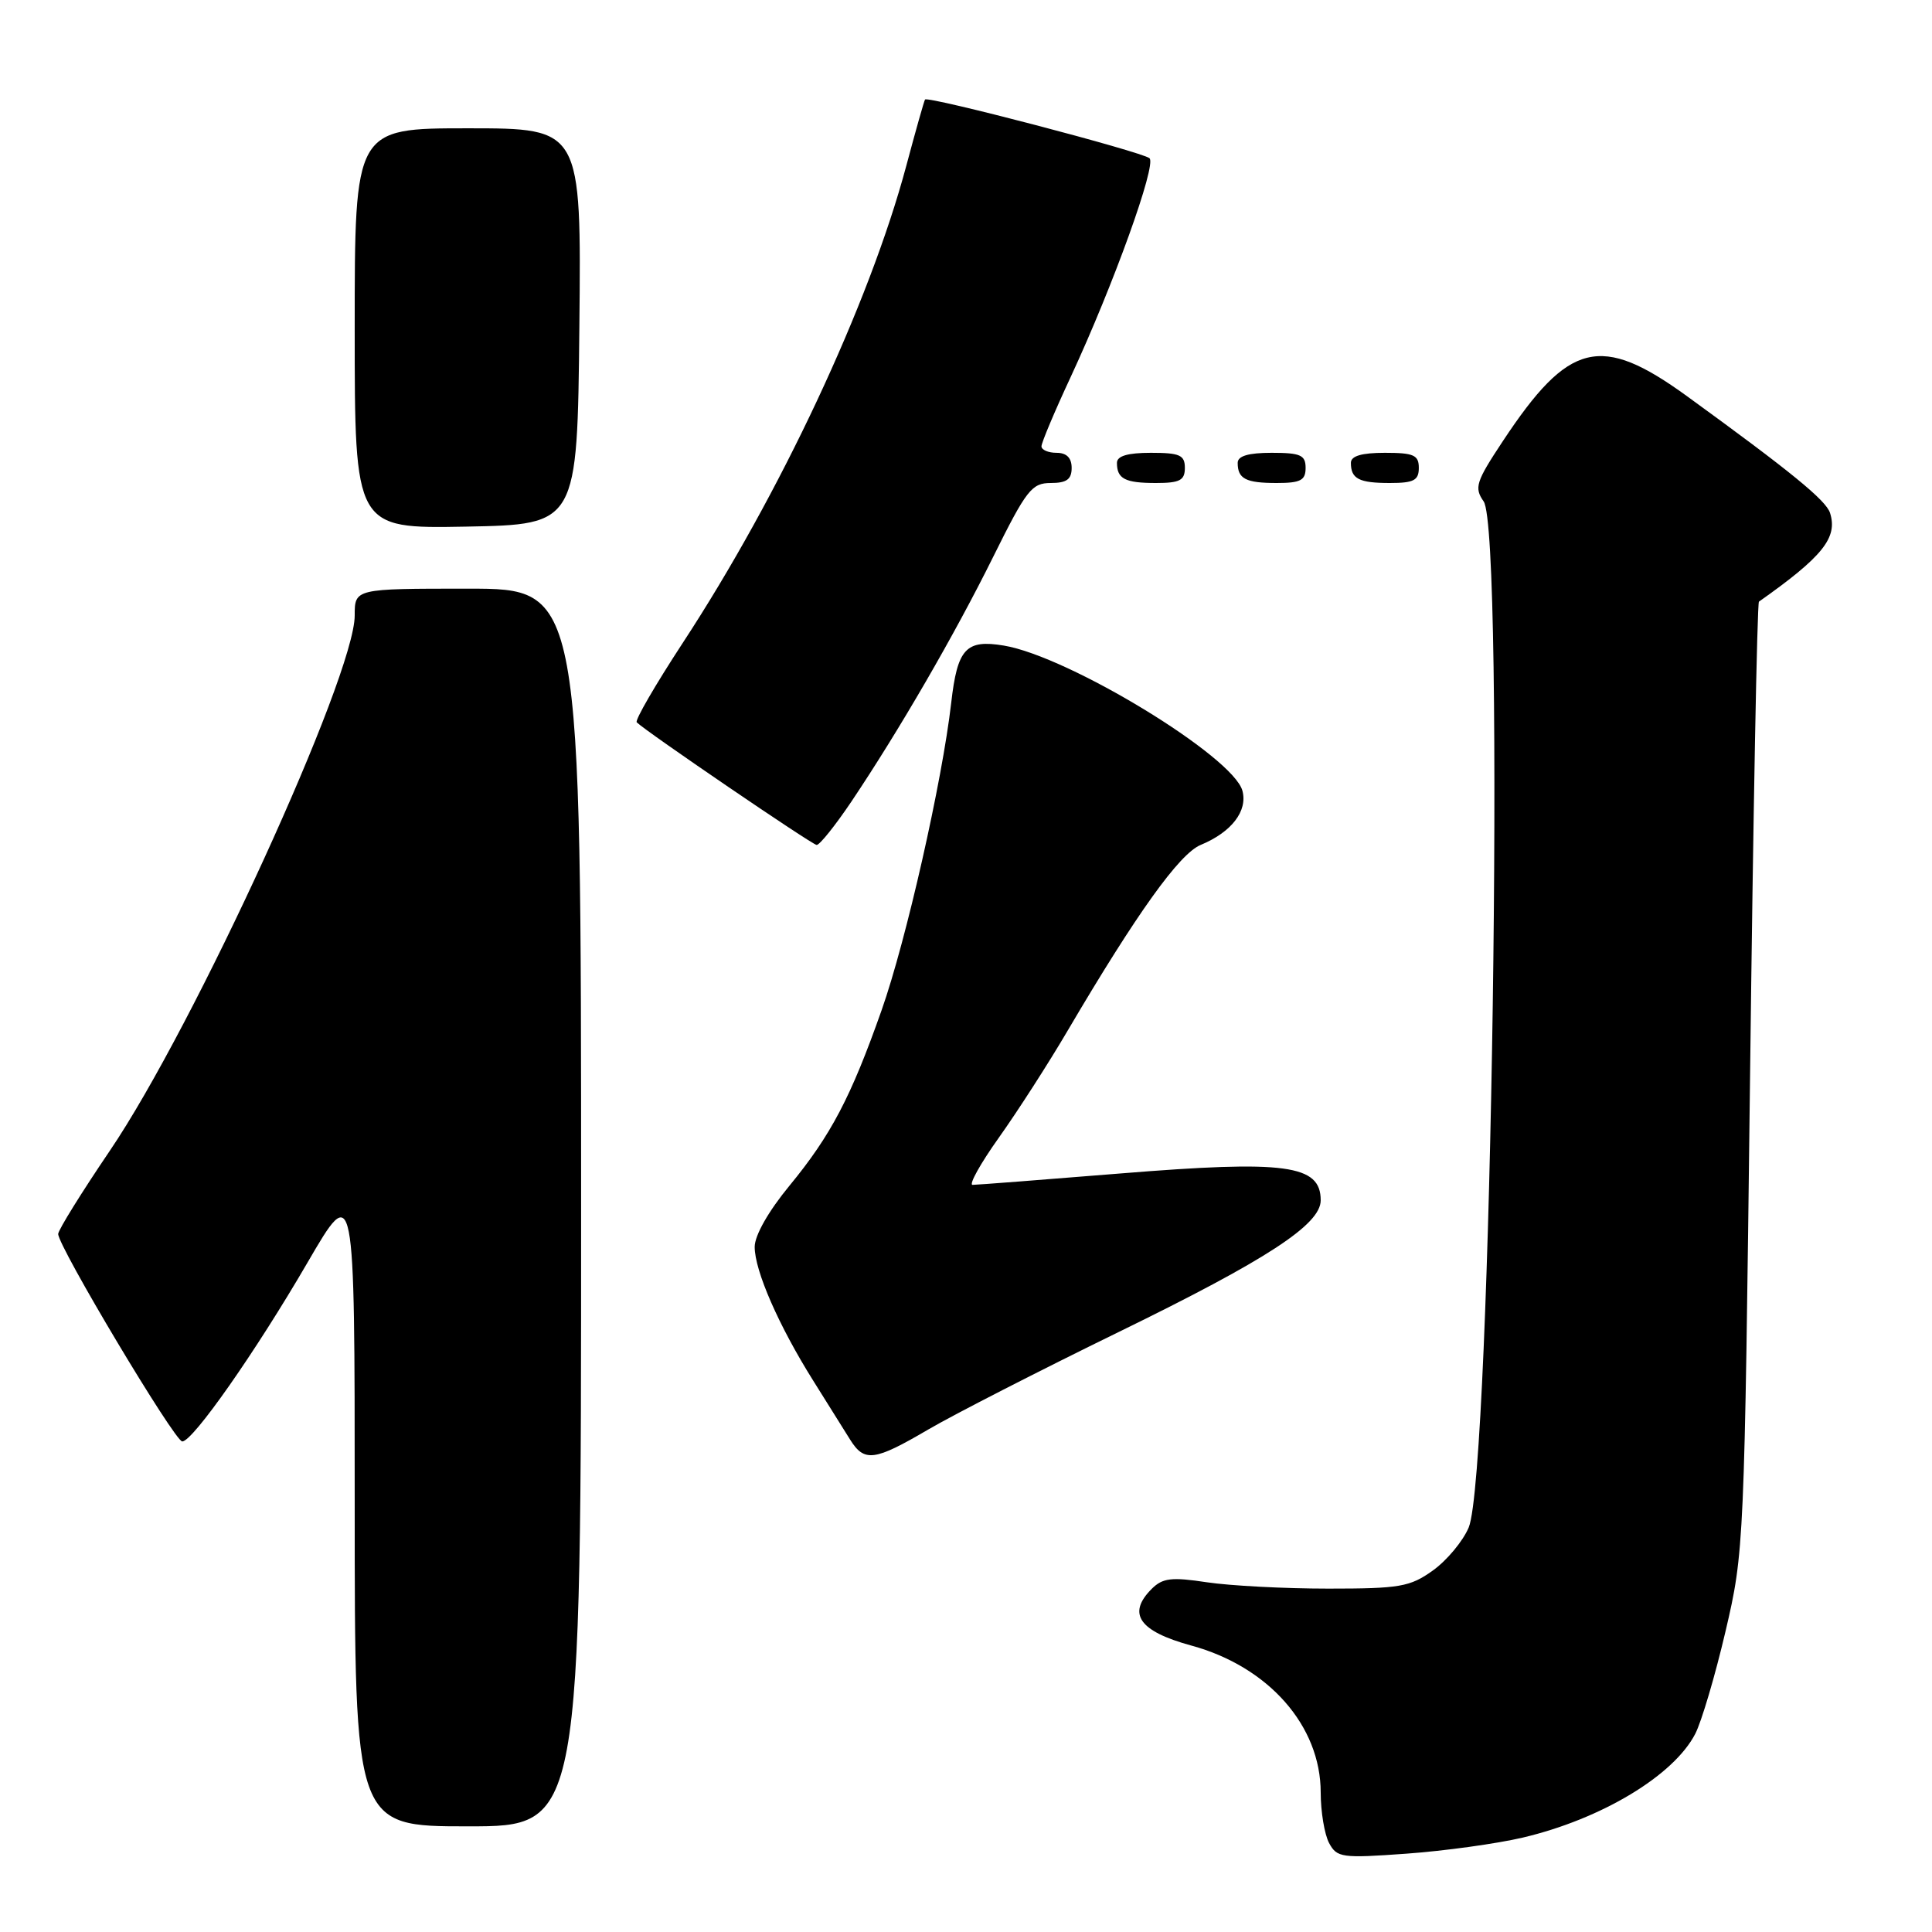 <?xml version="1.0" encoding="UTF-8" standalone="no"?>
<!DOCTYPE svg PUBLIC "-//W3C//DTD SVG 1.1//EN" "http://www.w3.org/Graphics/SVG/1.1/DTD/svg11.dtd" >
<svg xmlns="http://www.w3.org/2000/svg" xmlns:xlink="http://www.w3.org/1999/xlink" version="1.1" viewBox="0 0 256 256">
 <g >
 <path fill="currentColor"
d=" M 201.78 243.49 C 212.20 241.03 221.77 235.28 224.63 229.74 C 225.46 228.13 227.27 222.02 228.64 216.16 C 231.11 205.61 231.14 204.83 231.89 142.76 C 232.30 108.26 232.83 79.89 233.07 79.72 C 241.53 73.75 243.53 71.25 242.49 67.97 C 241.96 66.29 237.30 62.49 223.50 52.47 C 212.09 44.20 207.88 45.23 199.13 58.46 C 195.56 63.85 195.32 64.62 196.59 66.44 C 199.44 70.50 197.62 195.18 194.61 202.40 C 193.85 204.21 191.71 206.78 189.86 208.10 C 186.83 210.27 185.48 210.50 176.00 210.50 C 170.22 210.50 162.99 210.12 159.92 209.66 C 155.23 208.95 154.06 209.09 152.61 210.53 C 149.31 213.83 150.93 216.15 157.84 218.04 C 168.09 220.83 175.00 228.68 175.00 237.52 C 175.00 240.05 175.50 243.06 176.11 244.21 C 177.15 246.15 177.79 246.24 186.36 245.62 C 191.39 245.26 198.33 244.30 201.78 243.49 Z  M 77.00 160.00 C 77.00 78.00 77.00 78.00 62.00 78.00 C 47.00 78.00 47.00 78.00 47.00 81.56 C 47.00 89.54 25.75 135.98 14.54 152.50 C 10.81 158.00 7.74 162.95 7.71 163.50 C 7.65 165.07 23.15 191.00 24.15 191.00 C 25.55 191.00 33.87 179.12 40.75 167.29 C 47.00 156.55 47.00 156.55 47.00 199.28 C 47.00 242.00 47.00 242.00 62.00 242.00 C 77.00 242.00 77.00 242.00 77.00 160.00 Z  M 123.01 189.41 C 126.38 187.44 137.76 181.61 148.31 176.46 C 167.89 166.90 175.00 162.26 175.00 159.05 C 175.00 154.33 170.41 153.71 148.46 155.49 C 138.22 156.32 129.41 157.00 128.87 157.00 C 128.34 157.00 129.90 154.19 132.35 150.75 C 134.80 147.31 138.93 140.90 141.51 136.50 C 150.61 121.04 156.27 113.13 159.09 111.96 C 163.18 110.27 165.34 107.47 164.63 104.79 C 163.44 100.25 141.60 86.96 133.00 85.54 C 127.99 84.71 126.86 85.94 126.04 93.13 C 124.84 103.56 120.07 124.65 116.81 133.88 C 112.75 145.39 110.11 150.42 104.61 157.11 C 101.83 160.48 100.00 163.70 100.00 165.22 C 100.00 168.38 103.18 175.65 107.74 182.92 C 109.67 185.99 111.87 189.51 112.64 190.75 C 114.53 193.78 115.85 193.61 123.01 189.41 Z  M 112.79 106.25 C 119.17 96.74 126.51 84.07 131.62 73.75 C 136.00 64.92 136.71 64.00 139.23 64.00 C 141.33 64.00 142.00 63.52 142.00 62.00 C 142.00 60.67 141.33 60.00 140.00 60.00 C 138.90 60.00 138.00 59.61 138.00 59.14 C 138.00 58.66 139.75 54.50 141.90 49.89 C 147.54 37.74 153.26 21.86 152.32 20.97 C 151.42 20.14 122.93 12.68 122.57 13.19 C 122.45 13.36 121.33 17.32 120.08 22.00 C 115.19 40.26 103.33 65.57 90.43 85.25 C 86.84 90.74 84.11 95.44 84.37 95.71 C 85.60 96.94 107.59 111.92 108.21 111.96 C 108.60 111.98 110.66 109.41 112.79 106.25 Z  M 76.77 43.25 C 77.03 17.00 77.03 17.00 62.02 17.00 C 47.00 17.00 47.00 17.00 47.00 43.53 C 47.00 70.05 47.00 70.05 61.75 69.78 C 76.50 69.50 76.50 69.50 76.77 43.25 Z  M 157.00 62.00 C 157.00 60.30 156.33 60.00 152.50 60.00 C 149.42 60.00 148.00 60.42 148.00 61.33 C 148.00 63.45 149.07 64.00 153.17 64.00 C 156.33 64.00 157.00 63.65 157.00 62.00 Z  M 173.00 62.00 C 173.00 60.30 172.33 60.00 168.50 60.00 C 165.42 60.00 164.00 60.42 164.00 61.33 C 164.00 63.45 165.07 64.00 169.17 64.00 C 172.33 64.00 173.00 63.65 173.00 62.00 Z  M 188.00 62.00 C 188.00 60.30 187.33 60.00 183.50 60.00 C 180.42 60.00 179.00 60.42 179.00 61.33 C 179.00 63.45 180.07 64.00 184.17 64.00 C 187.33 64.00 188.00 63.65 188.00 62.00 Z "/>
</g>
</svg>